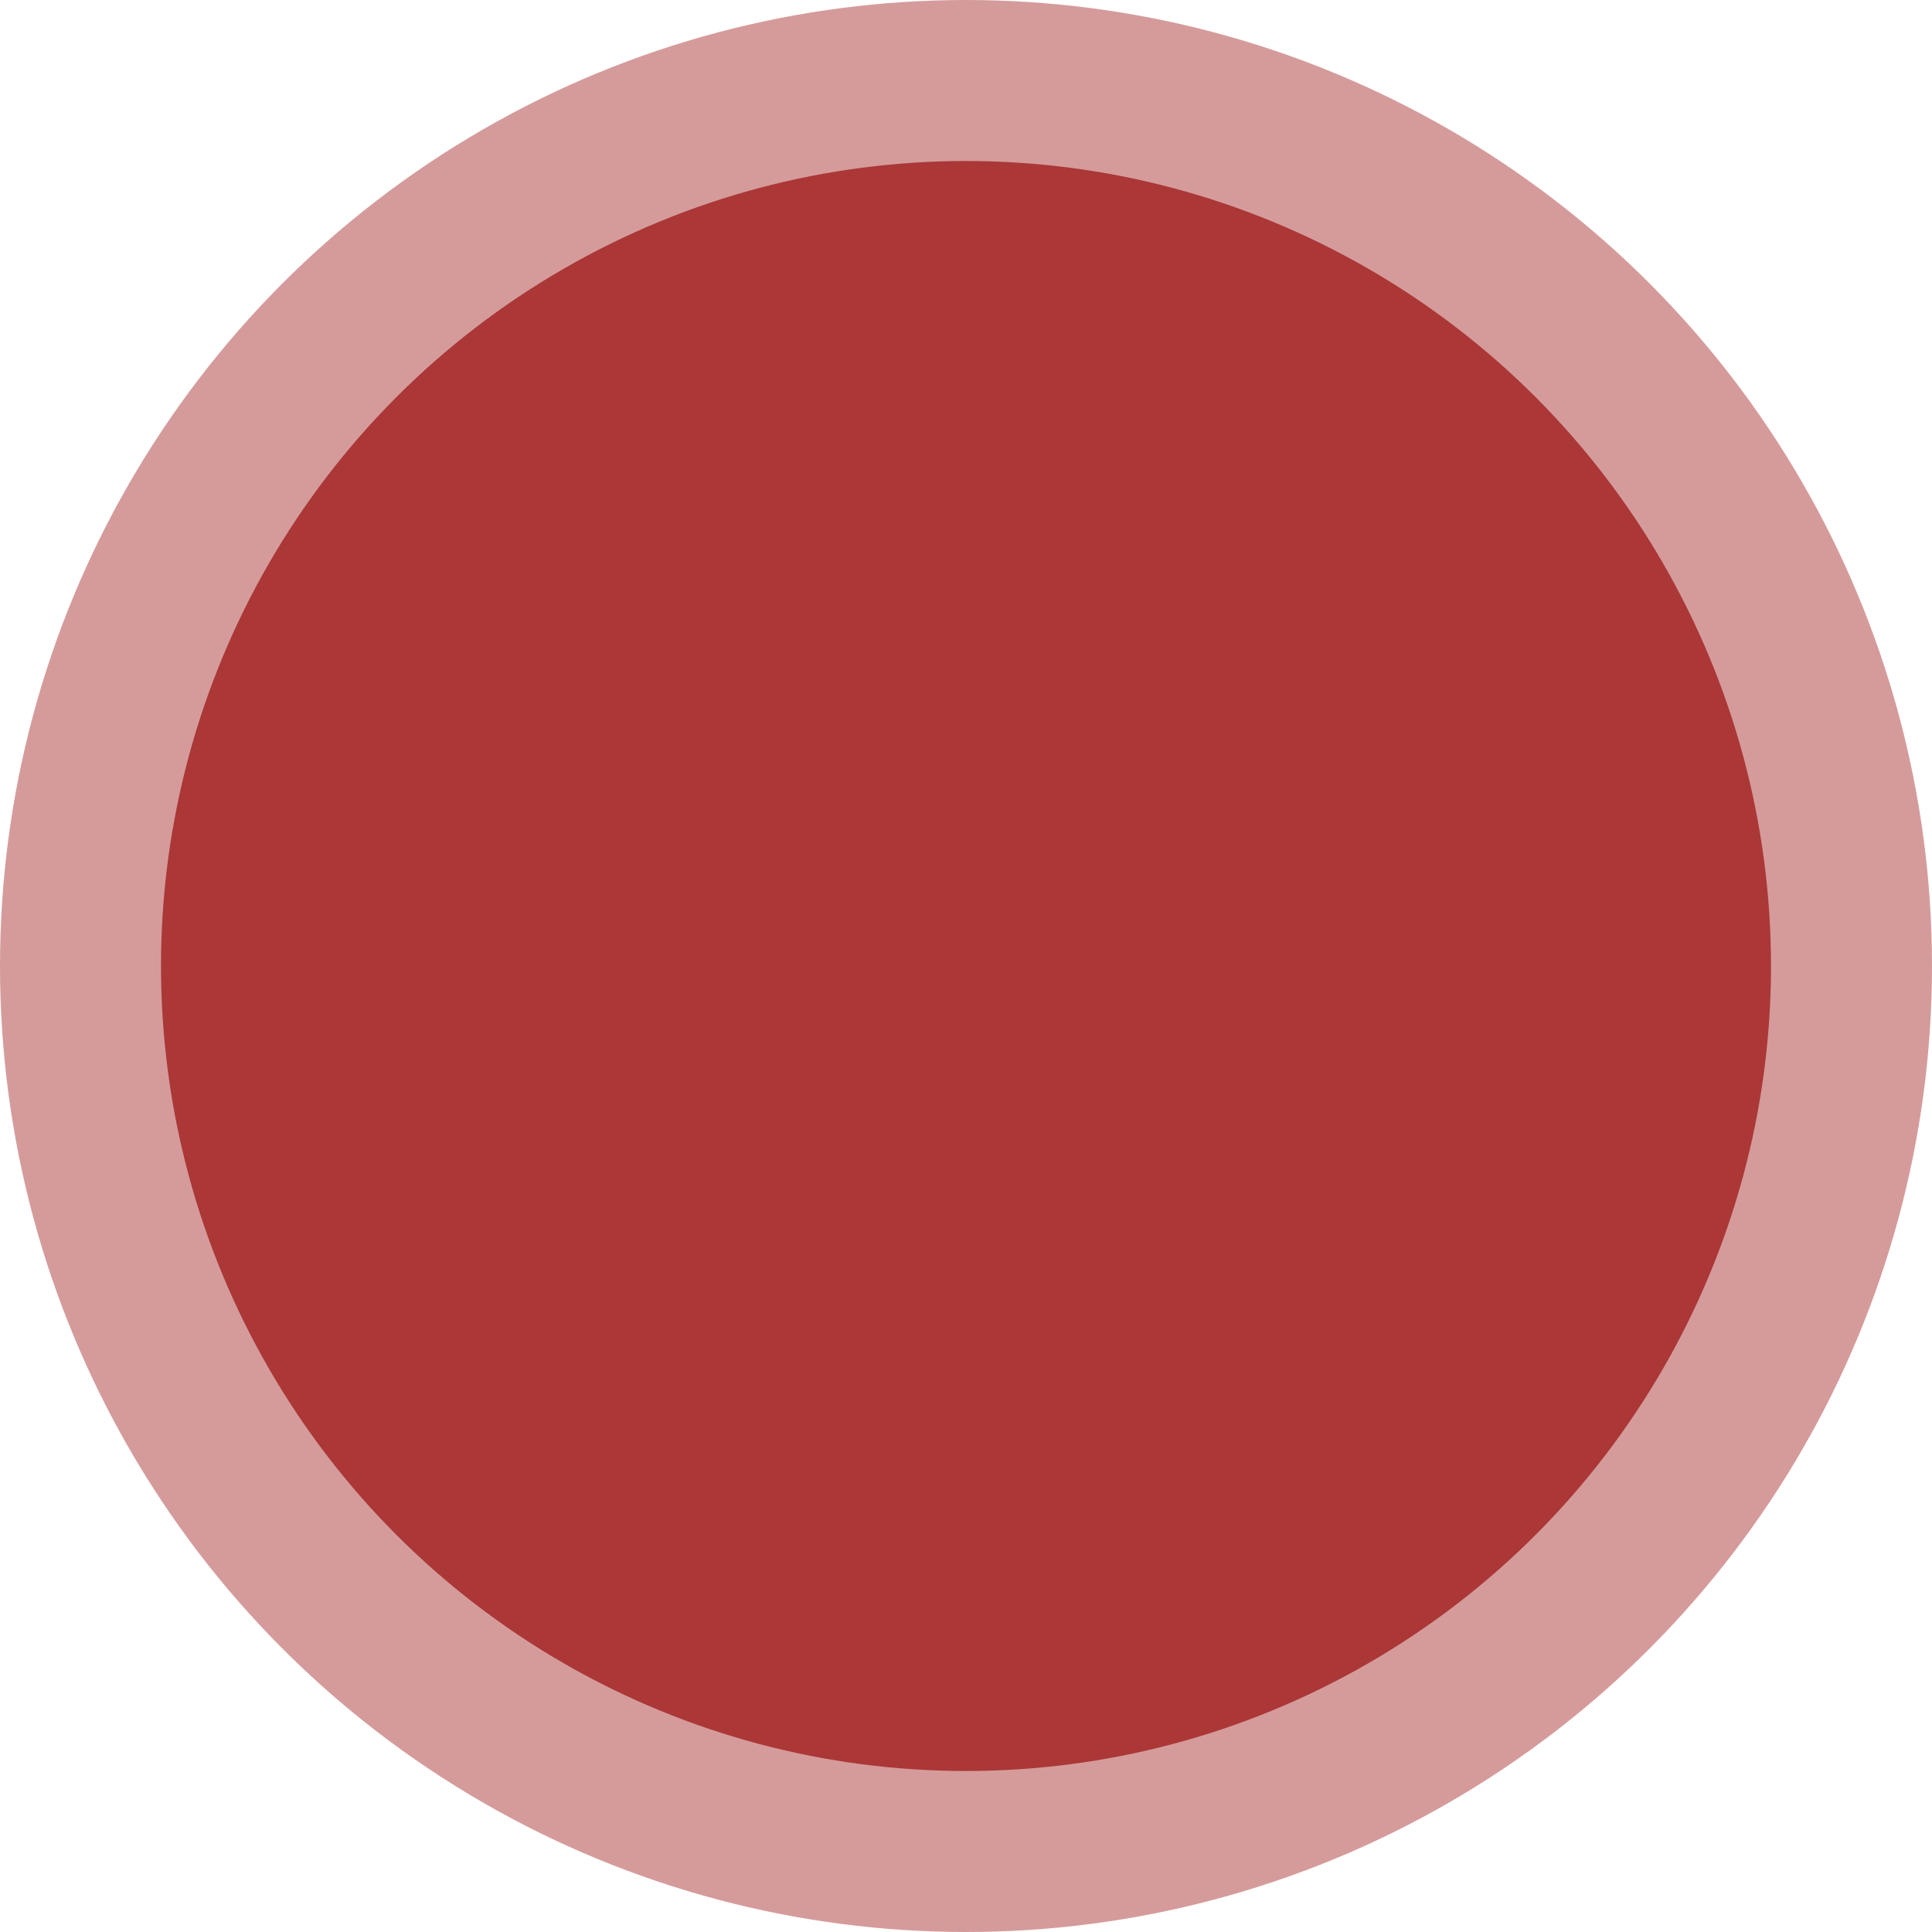 <?xml version="1.0" encoding="UTF-8"?>
<svg width="24px" height="24px" viewBox="0 0 24 24" version="1.1" xmlns="http://www.w3.org/2000/svg" xmlns:xlink="http://www.w3.org/1999/xlink">
    <!-- Generator: Sketch 52.2 (67145) - http://www.bohemiancoding.com/sketch -->
    <title>icon-zhongyuan@1x</title>
    <desc>Created with Sketch.</desc>
    <g id="详情页" stroke="none" stroke-width="1" fill="none" fill-rule="evenodd" stroke-opacity="0.498">
        <circle id="icon-zhongyuan" stroke="#AC3737" stroke-width="4" fill="#AC3737" cx="12" cy="12" r="10"></circle>
    </g>
</svg>